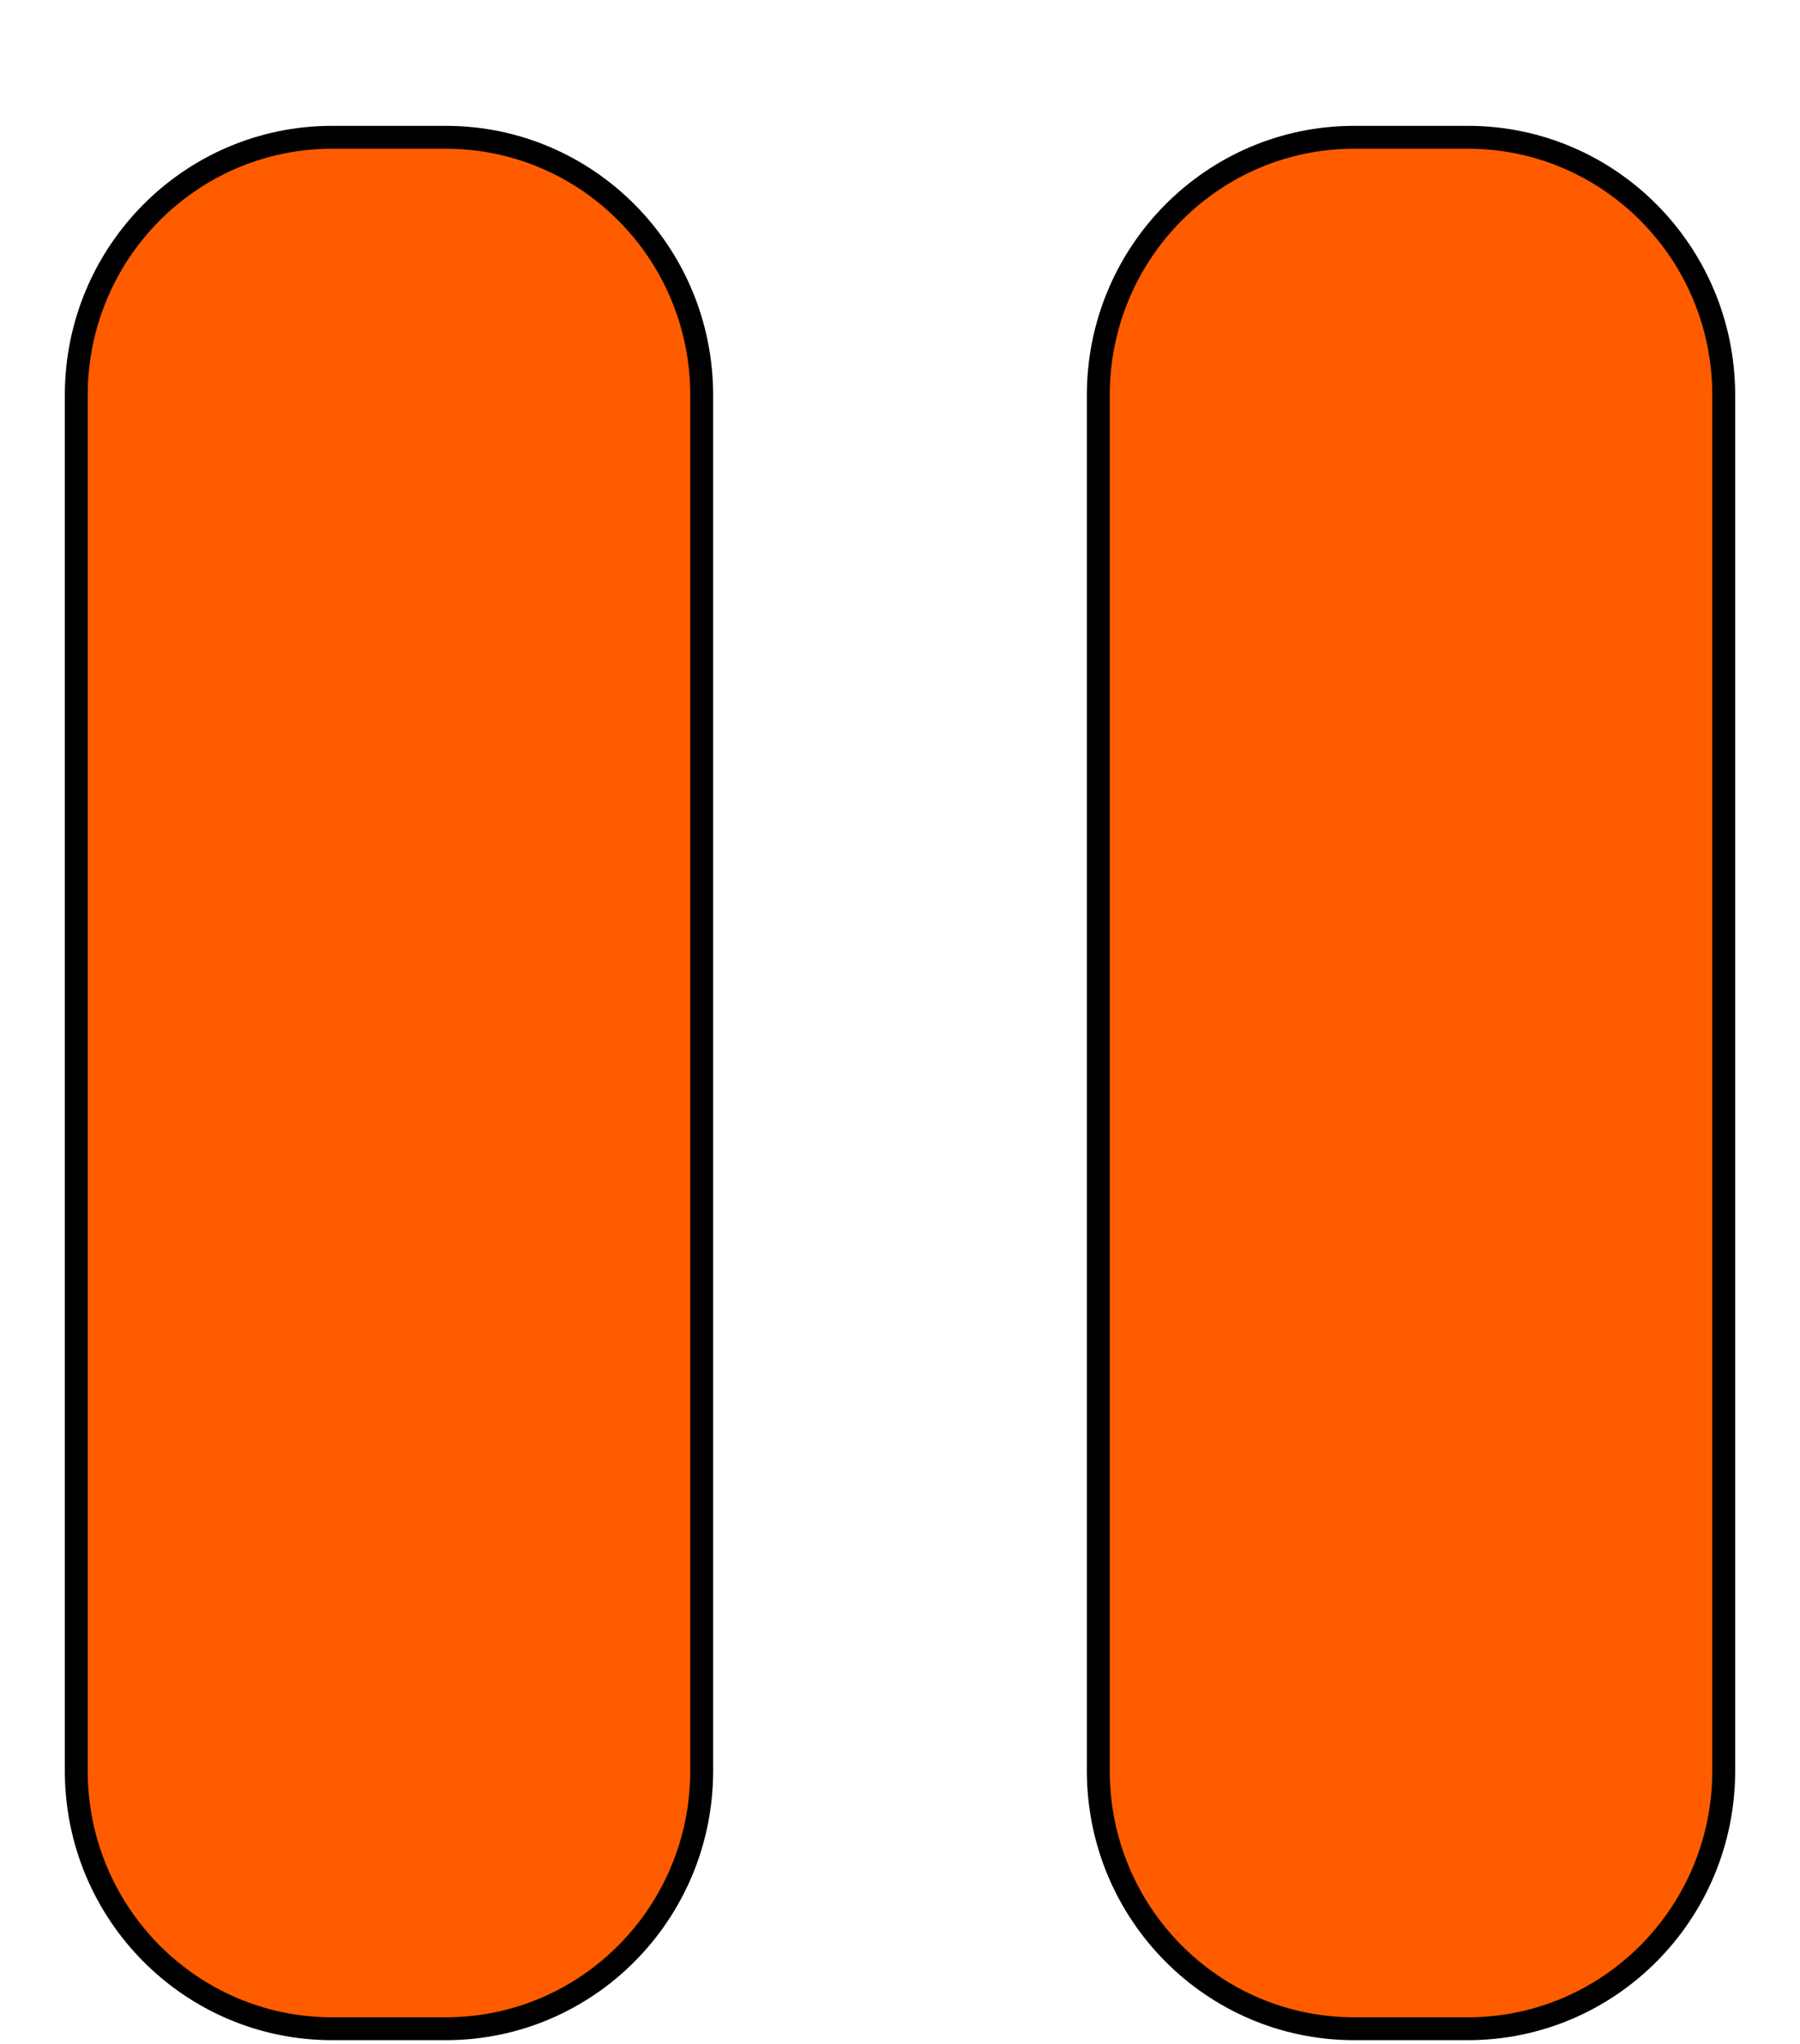 <svg width="118" height="134" viewBox="0 0 118 134" fill="none" xmlns="http://www.w3.org/2000/svg">
<g filter="url(#filter0_d_110_8)">
<g filter="url(#filter1_d_110_8)">
<path d="M29.227 1H21.773C12.509 1 5 8.57 5 17.909V108.091C5 117.43 12.509 125 21.773 125H29.227C38.491 125 46 117.43 46 108.091V17.909C46 8.57 38.491 1 29.227 1Z" fill="#FF5C00"/>
<path d="M29.227 1H21.773C12.509 1 5 8.57 5 17.909V108.091C5 117.43 12.509 125 21.773 125H29.227C38.491 125 46 117.43 46 108.091V17.909C46 8.57 38.491 1 29.227 1Z" stroke="black" stroke-width="1.5"/>
</g>
<g filter="url(#filter2_d_110_8)">
<path d="M96.227 1H88.773C79.509 1 72 8.57 72 17.909V108.091C72 117.43 79.509 125 88.773 125H96.227C105.491 125 113 117.43 113 108.091V17.909C113 8.57 105.491 1 96.227 1Z" fill="#FF5C00"/>
<path d="M96.227 1H88.773C79.509 1 72 8.57 72 17.909V108.091C72 117.43 79.509 125 88.773 125H96.227C105.491 125 113 117.43 113 108.091V17.909C113 8.57 105.491 1 96.227 1Z" stroke="black" stroke-width="1.5"/>
</g>
</g>
<defs>
<filter id="filter0_d_110_8" x="0.25" y="0.25" width="117.5" height="133.5" filterUnits="userSpaceOnUse" color-interpolation-filters="sRGB">
<feFlood flood-opacity="0" result="BackgroundImageFix"/>
<feColorMatrix in="SourceAlpha" type="matrix" values="0 0 0 0 0 0 0 0 0 0 0 0 0 0 0 0 0 0 127 0" result="hardAlpha"/>
<feOffset dy="4"/>
<feGaussianBlur stdDeviation="2"/>
<feComposite in2="hardAlpha" operator="out"/>
<feColorMatrix type="matrix" values="0 0 0 0 0 0 0 0 0 0 0 0 0 0 0 0 0 0 0.25 0"/>
<feBlend mode="normal" in2="BackgroundImageFix" result="effect1_dropShadow_110_8"/>
<feBlend mode="normal" in="SourceGraphic" in2="effect1_dropShadow_110_8" result="shape"/>
</filter>
<filter id="filter1_d_110_8" x="0.25" y="0.25" width="50.5" height="133.5" filterUnits="userSpaceOnUse" color-interpolation-filters="sRGB">
<feFlood flood-opacity="0" result="BackgroundImageFix"/>
<feColorMatrix in="SourceAlpha" type="matrix" values="0 0 0 0 0 0 0 0 0 0 0 0 0 0 0 0 0 0 127 0" result="hardAlpha"/>
<feOffset dy="4"/>
<feGaussianBlur stdDeviation="2"/>
<feComposite in2="hardAlpha" operator="out"/>
<feColorMatrix type="matrix" values="0 0 0 0 0 0 0 0 0 0 0 0 0 0 0 0 0 0 0.25 0"/>
<feBlend mode="normal" in2="BackgroundImageFix" result="effect1_dropShadow_110_8"/>
<feBlend mode="normal" in="SourceGraphic" in2="effect1_dropShadow_110_8" result="shape"/>
</filter>
<filter id="filter2_d_110_8" x="67.25" y="0.25" width="50.5" height="133.5" filterUnits="userSpaceOnUse" color-interpolation-filters="sRGB">
<feFlood flood-opacity="0" result="BackgroundImageFix"/>
<feColorMatrix in="SourceAlpha" type="matrix" values="0 0 0 0 0 0 0 0 0 0 0 0 0 0 0 0 0 0 127 0" result="hardAlpha"/>
<feOffset dy="4"/>
<feGaussianBlur stdDeviation="2"/>
<feComposite in2="hardAlpha" operator="out"/>
<feColorMatrix type="matrix" values="0 0 0 0 0 0 0 0 0 0 0 0 0 0 0 0 0 0 0.25 0"/>
<feBlend mode="normal" in2="BackgroundImageFix" result="effect1_dropShadow_110_8"/>
<feBlend mode="normal" in="SourceGraphic" in2="effect1_dropShadow_110_8" result="shape"/>
</filter>
</defs>
</svg>

